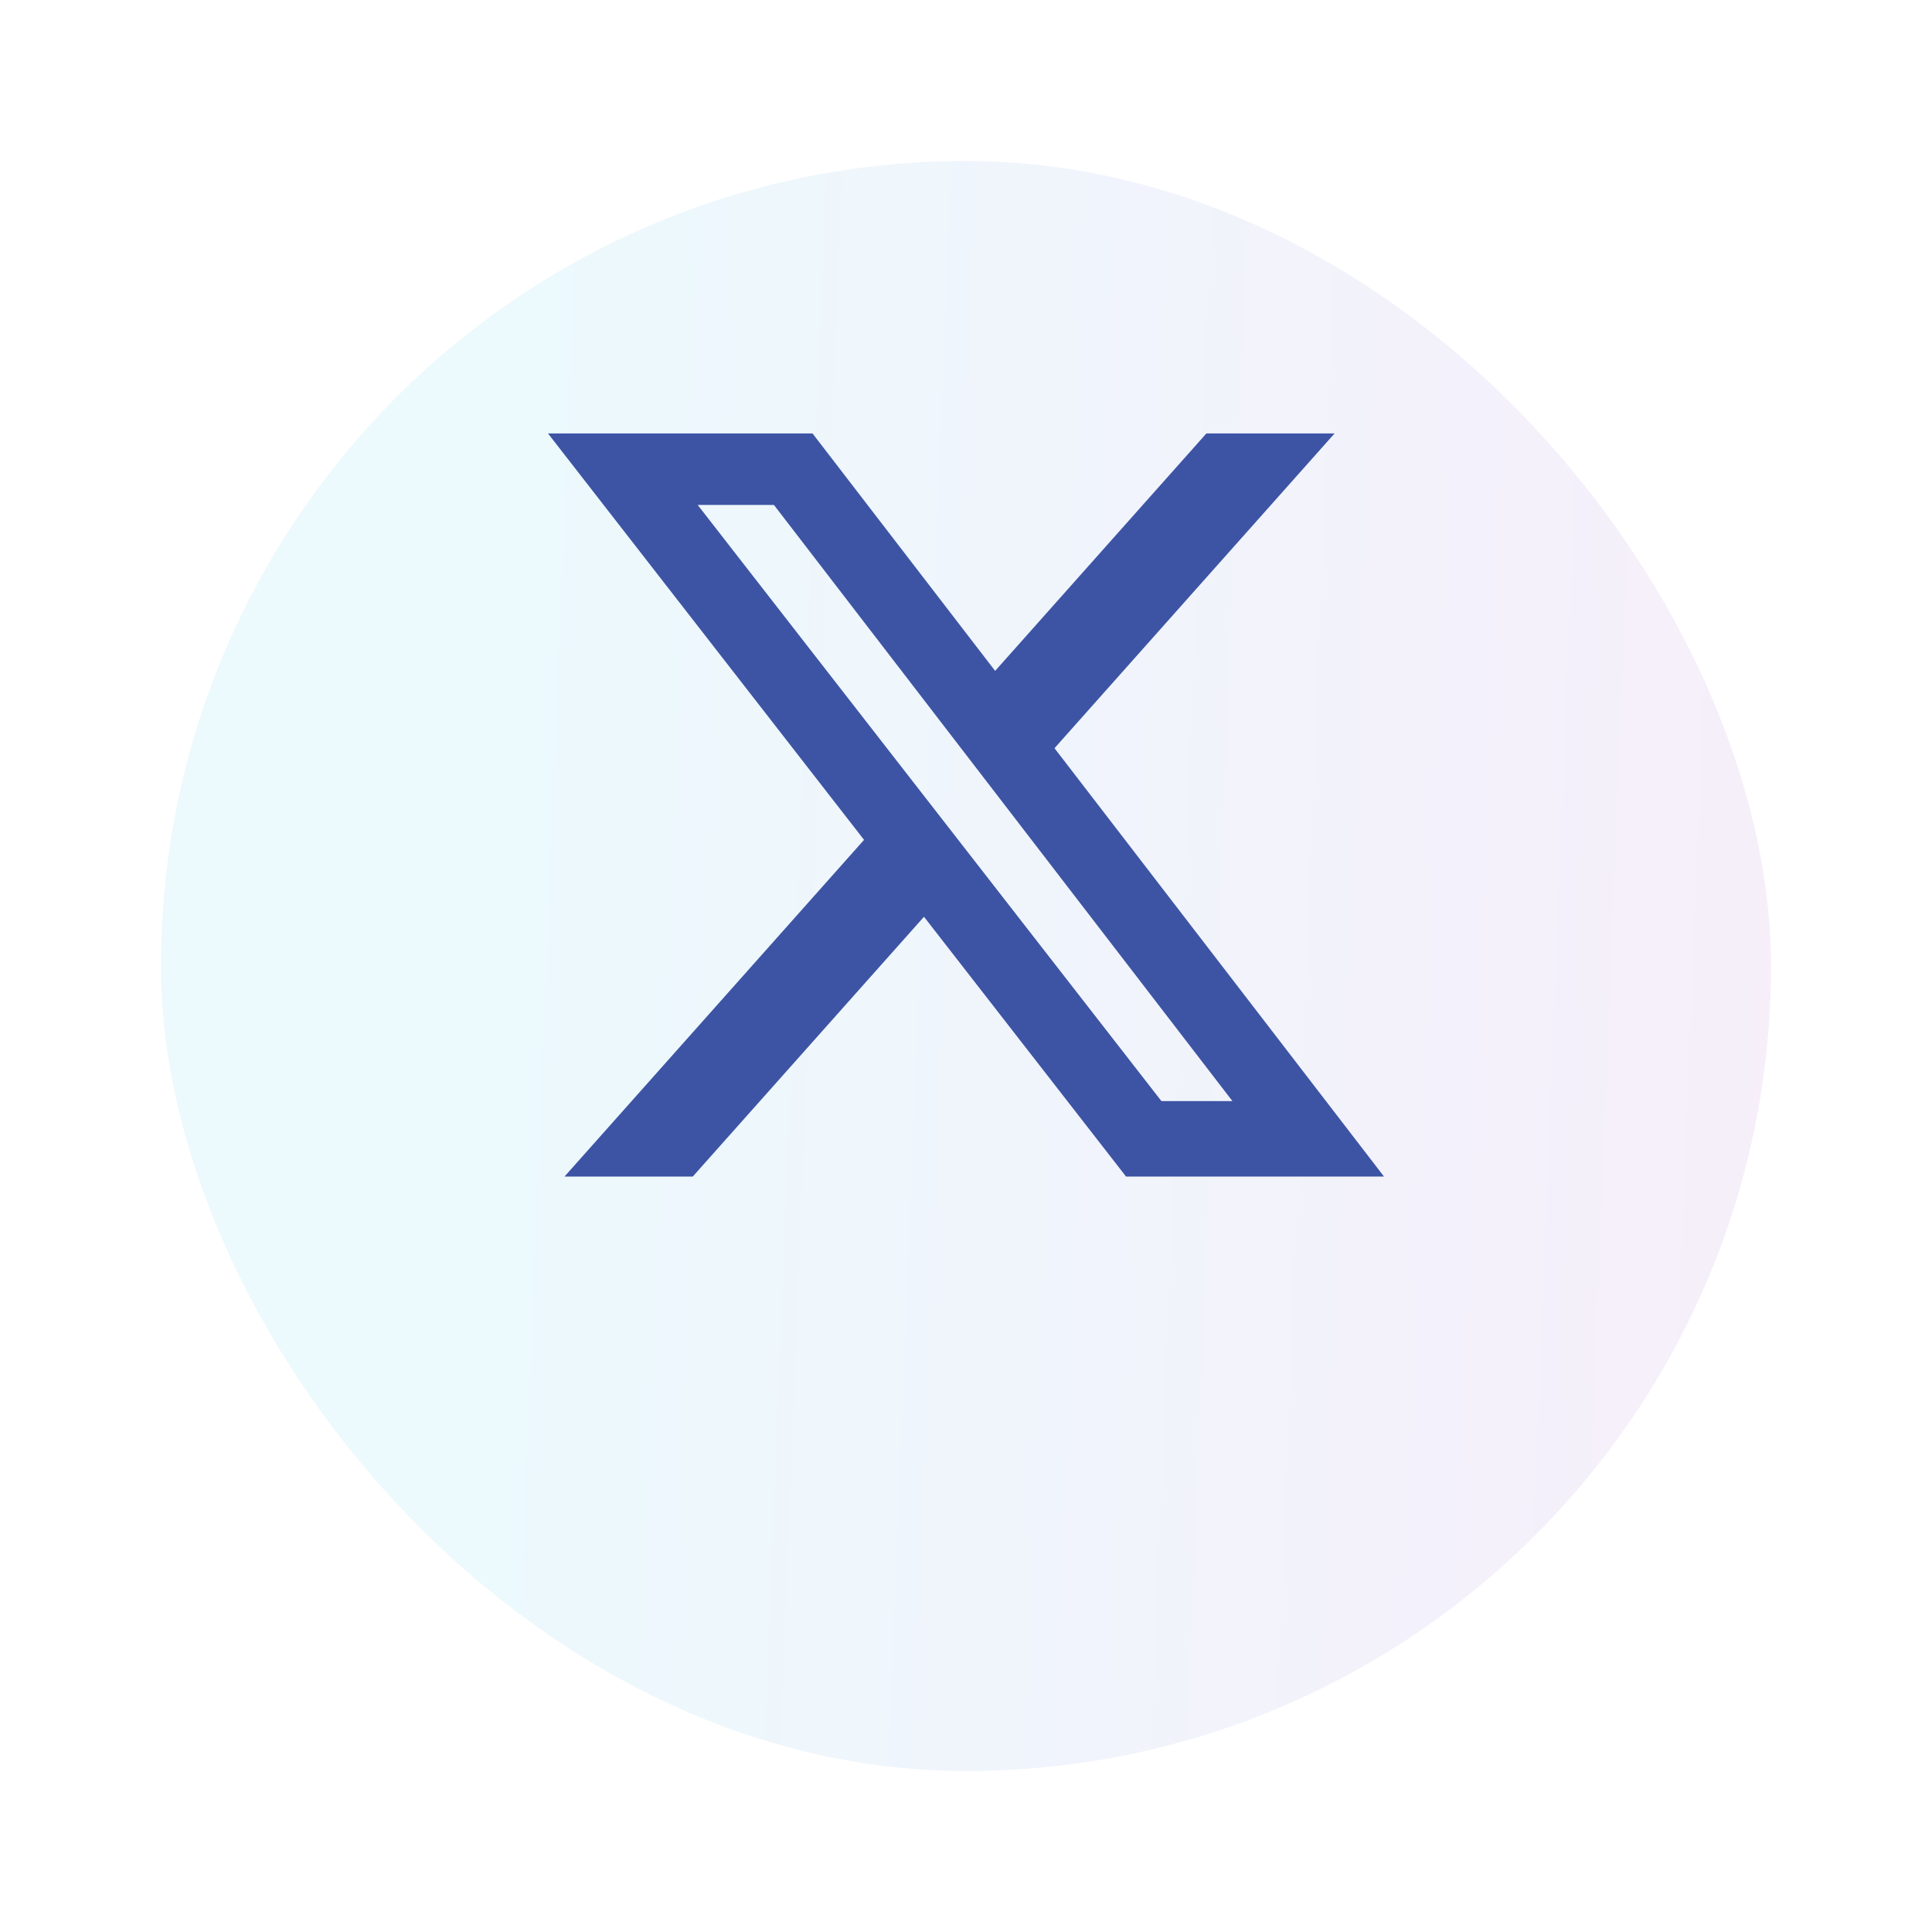 <svg width="48" height="48" viewBox="0 0 48 48" fill="none" xmlns="http://www.w3.org/2000/svg">
<g opacity="0.1" filter="url(#filter0_d_98_4688)">
<rect x="4" width="40" height="40" rx="20" fill="url(#paint0_linear_98_4688)"/>
</g>
<path d="M29.972 10.769H33.157L26.199 18.589L34.385 29.231H27.976L22.956 22.777L17.212 29.231H14.025L21.467 20.866L13.615 10.769H20.187L24.724 16.668L29.972 10.769ZM28.855 27.356H30.619L19.228 12.545H17.334L28.855 27.356Z" fill="#3D54A5"/>
<defs>
<filter id="filter0_d_98_4688" x="0" y="0" width="48" height="48" filterUnits="userSpaceOnUse" color-interpolation-filters="sRGB">
<feFlood flood-opacity="0" result="BackgroundImageFix"/>
<feColorMatrix in="SourceAlpha" type="matrix" values="0 0 0 0 0 0 0 0 0 0 0 0 0 0 0 0 0 0 127 0" result="hardAlpha"/>
<feOffset dy="4"/>
<feGaussianBlur stdDeviation="2"/>
<feComposite in2="hardAlpha" operator="out"/>
<feColorMatrix type="matrix" values="0 0 0 0 0 0 0 0 0 0 0 0 0 0 0 0 0 0 0.25 0"/>
<feBlend mode="normal" in2="BackgroundImageFix" result="effect1_dropShadow_98_4688"/>
<feBlend mode="normal" in="SourceGraphic" in2="effect1_dropShadow_98_4688" result="shape"/>
</filter>
<linearGradient id="paint0_linear_98_4688" x1="20.044" y1="-172.295" x2="75.364" y2="-170.12" gradientUnits="userSpaceOnUse">
<stop stop-color="#3FC0EA"/>
<stop offset="1" stop-color="#E90DB7"/>
</linearGradient>
</defs>
</svg>
